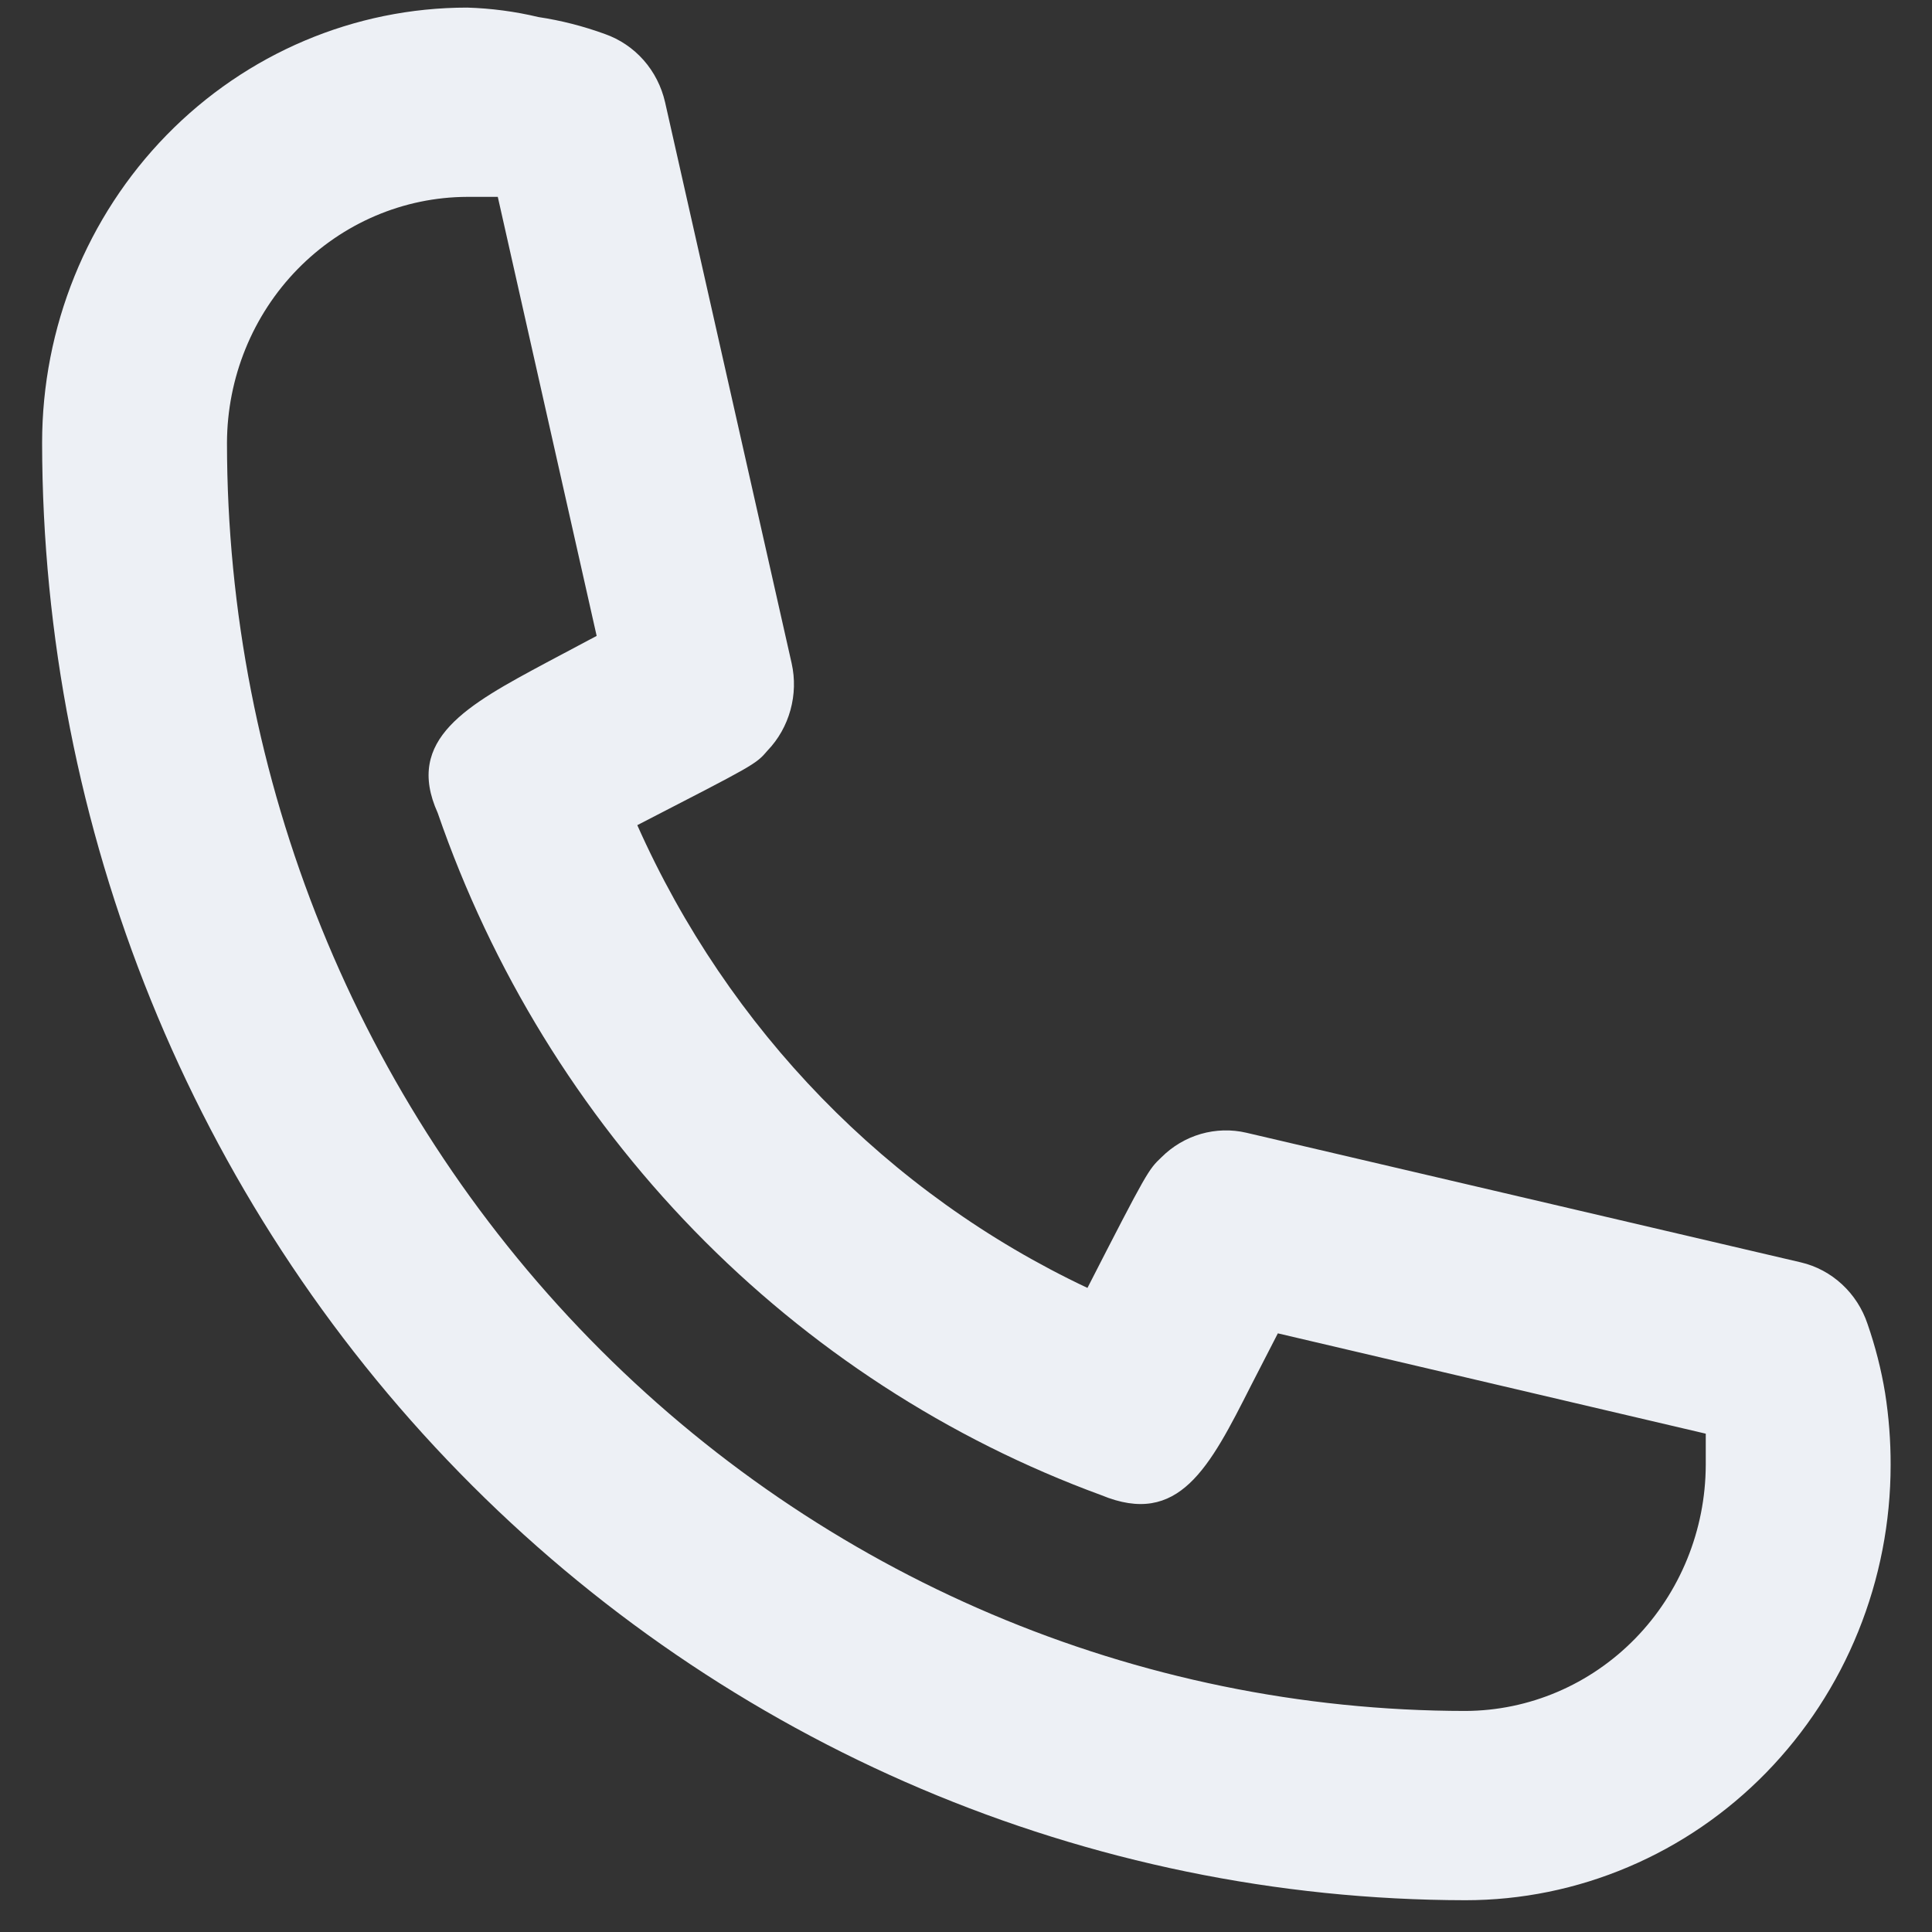 <svg width="29" height="29" viewBox="0 0 29 29" fill="none" xmlns="http://www.w3.org/2000/svg">
<rect x="0" y="0" width="29" height="29" fill="#333333" stroke="none"/>
<path d="M28.032 19.872C27.956 19.644 27.824 19.44 27.649 19.278C27.475 19.117 27.263 19.003 27.033 18.949L18.709 17.003C18.483 16.95 18.248 16.957 18.025 17.021C17.802 17.086 17.599 17.206 17.433 17.372C17.239 17.557 17.225 17.571 16.323 19.332C13.331 17.921 10.933 15.456 9.566 12.386C11.328 11.477 11.342 11.477 11.523 11.264C11.685 11.095 11.802 10.886 11.865 10.658C11.928 10.43 11.935 10.189 11.883 9.957L9.983 1.534C9.929 1.299 9.819 1.082 9.661 0.903C9.503 0.724 9.304 0.59 9.081 0.511C8.757 0.393 8.422 0.307 8.082 0.256C7.731 0.172 7.373 0.125 7.014 0.114C5.321 0.114 3.698 0.802 2.501 2.027C1.304 3.253 0.632 4.915 0.632 6.648C0.639 12.447 2.893 18.007 6.898 22.107C10.903 26.208 16.333 28.515 21.997 28.523C22.835 28.523 23.665 28.354 24.439 28.025C25.214 27.697 25.917 27.216 26.51 26.609C27.102 26.002 27.573 25.282 27.893 24.489C28.214 23.696 28.379 22.847 28.379 21.989C28.38 21.627 28.352 21.266 28.296 20.909C28.238 20.556 28.149 20.209 28.032 19.872ZM21.997 25.682C17.068 25.678 12.341 23.672 8.856 20.103C5.37 16.534 3.41 11.695 3.407 6.648C3.41 5.669 3.791 4.732 4.467 4.04C5.143 3.349 6.058 2.958 7.014 2.955H7.472L8.956 9.545L8.207 9.943C7.014 10.582 6.07 11.094 6.57 12.202C7.383 14.559 8.699 16.701 10.422 18.473C12.145 20.244 14.232 21.601 16.531 22.443C17.696 22.926 18.154 22.031 18.779 20.796L19.181 20.014L25.604 21.52V21.989C25.601 22.967 25.22 23.904 24.544 24.596C23.868 25.288 22.953 25.678 21.997 25.682Z" fill="#EDF0F5"/>
</svg>

